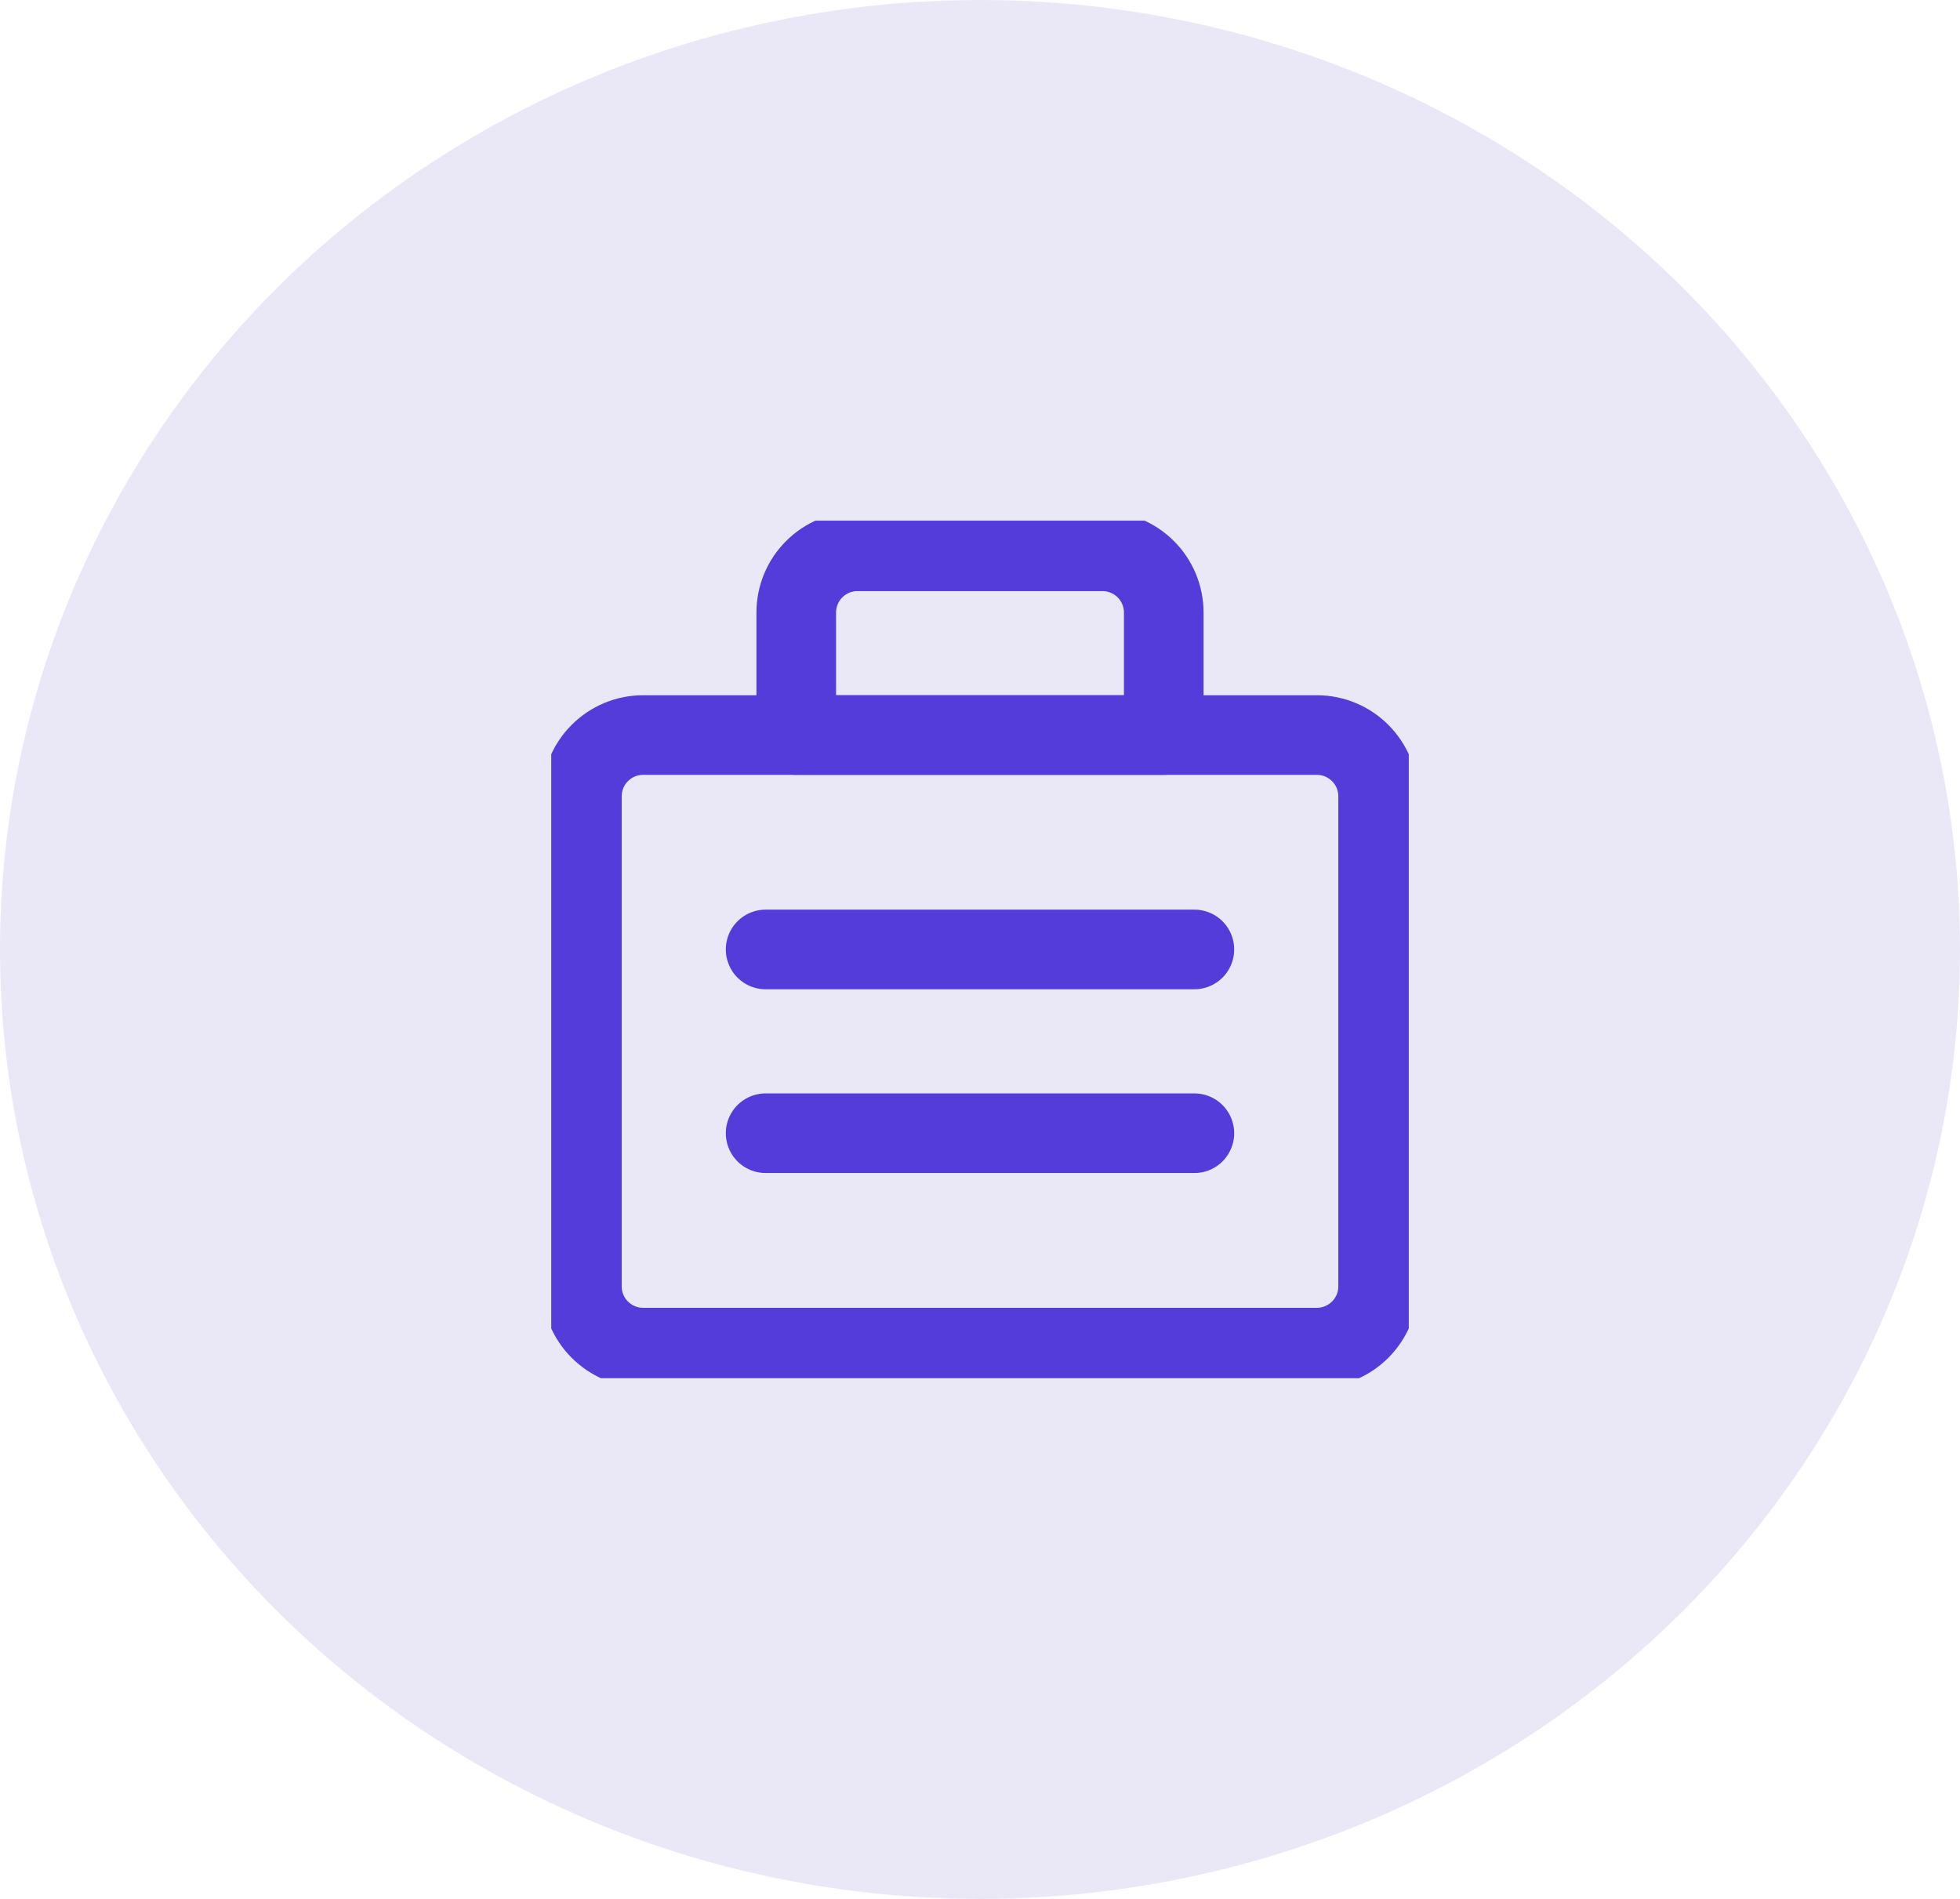 <svg width="32" height="31" viewBox="0 0 32 31" fill="none" xmlns="http://www.w3.org/2000/svg">
<ellipse cx="16" cy="15.5" rx="16" ry="15.5" fill="#EAE8F7"/>
<g clip-path="url(#clip0_799_5826)">
<path d="M21.5 12H10.5C9.948 12 9.5 12.448 9.5 13V21C9.5 21.552 9.948 22 10.5 22H21.5C22.052 22 22.5 21.552 22.5 21V13C22.5 12.448 22.052 12 21.5 12Z" stroke="#543CDA" stroke-width="1.3" stroke-linecap="round" stroke-linejoin="round"/>
<path d="M14 9H18C18.265 9 18.52 9.105 18.707 9.293C18.895 9.48 19 9.735 19 10V12H13V10C13 9.735 13.105 9.48 13.293 9.293C13.48 9.105 13.735 9 14 9Z" stroke="#543CDA" stroke-width="1.3" stroke-linecap="round" stroke-linejoin="round"/>
<path d="M12.5 15.5H19.5" stroke="#543CDA" stroke-width="1.3" stroke-linecap="round" stroke-linejoin="round"/>
<path d="M12.5 18.5H19.5" stroke="#543CDA" stroke-width="1.3" stroke-linecap="round" stroke-linejoin="round"/>
</g>
<defs>
<clipPath id="clip0_799_5826">
<rect width="14" height="14" fill="white" transform="translate(9 8.5)"/>
</clipPath>
</defs>
</svg>
